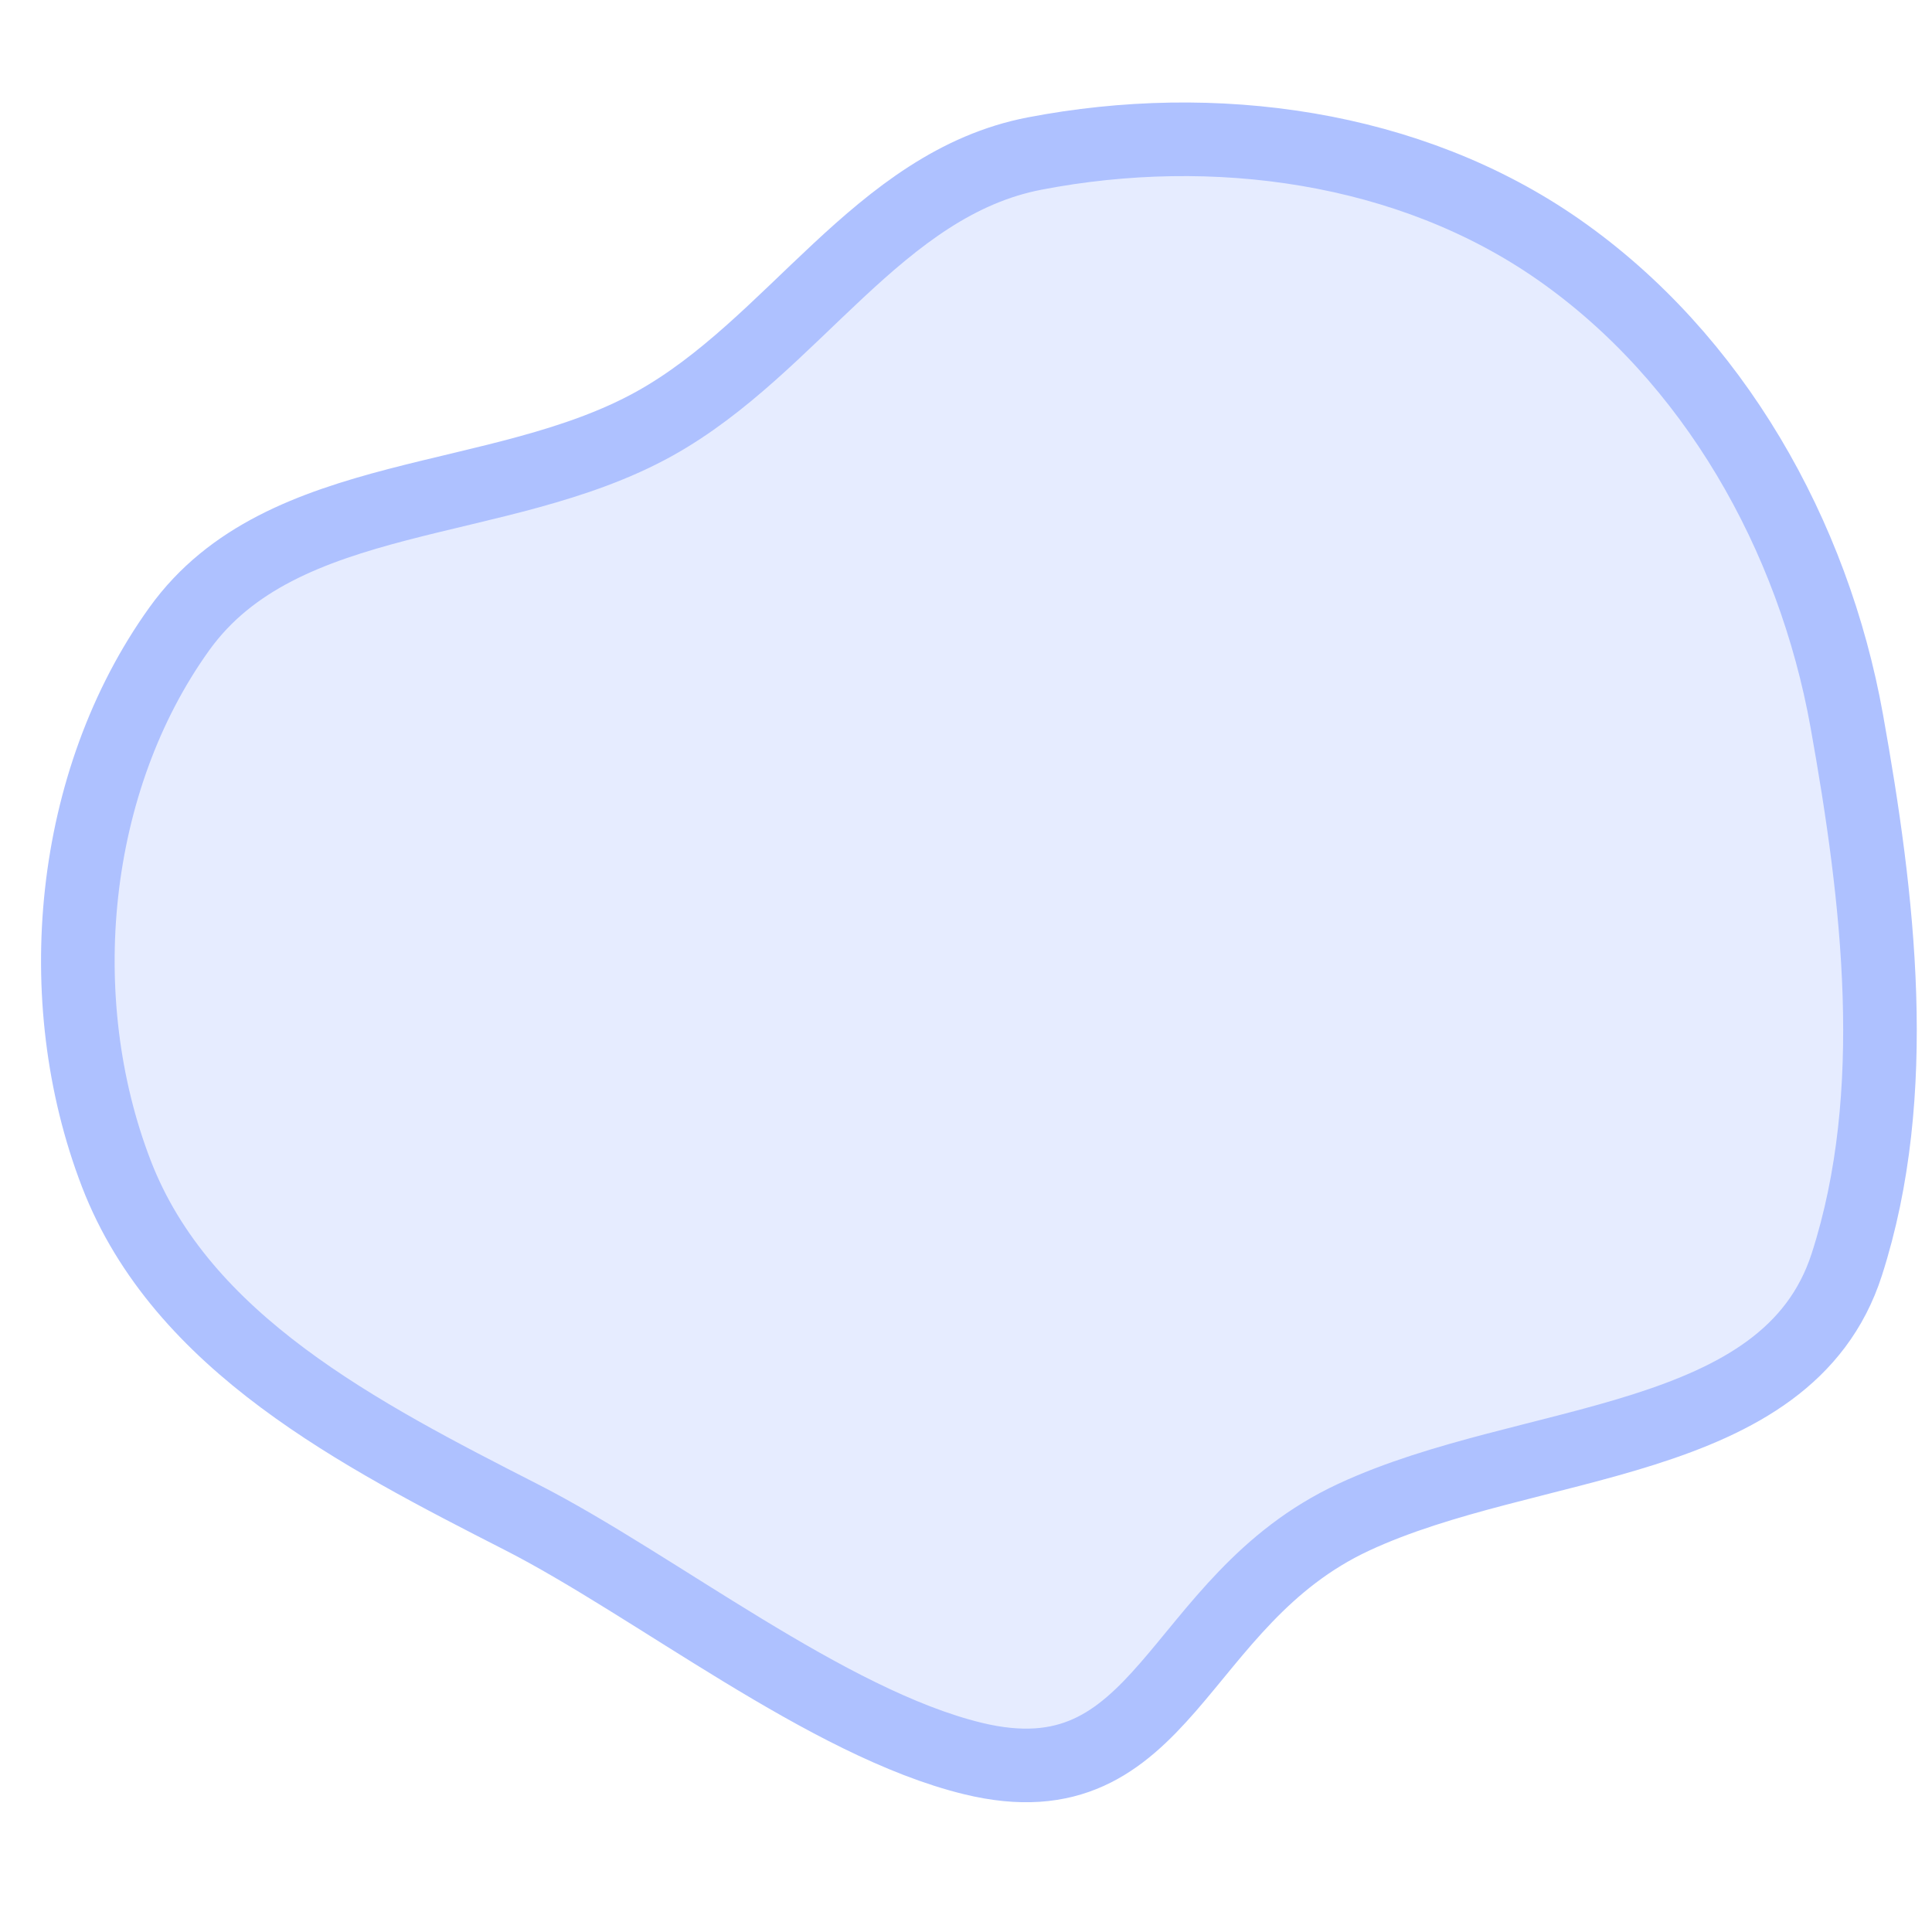 <svg width="105" height="105" viewBox="0 0 105 105" fill="none" xmlns="http://www.w3.org/2000/svg">
<g clip-path="url(#clip0)">
<path fill-rule="evenodd" clip-rule="evenodd" d="M28.346 82.459C19.562 77.973 9.871 72.994 6.325 63.792C2.66 54.283 3.808 42.454 9.742 34.182C15.343 26.373 27.167 27.694 35.569 23.025C43.14 18.817 47.724 9.981 56.233 8.344C65.945 6.476 76.602 7.903 84.716 13.571C93.123 19.445 98.558 29.088 100.367 39.176C102.095 48.819 103.371 59.407 100.368 68.726C97.134 78.765 83.131 78.009 73.567 82.459C63.779 87.013 63.371 98.127 52.873 95.571C44.955 93.643 35.606 86.166 28.346 82.459Z" fill="#AEC1FF" fill-opacity="0.31" stroke="#AEC1FF" stroke-width="4"/>
</g>
<defs>
<clipPath id="clip0">
<rect width="105" height="105" fill="white"/>
</clipPath>
</defs>
</svg>

